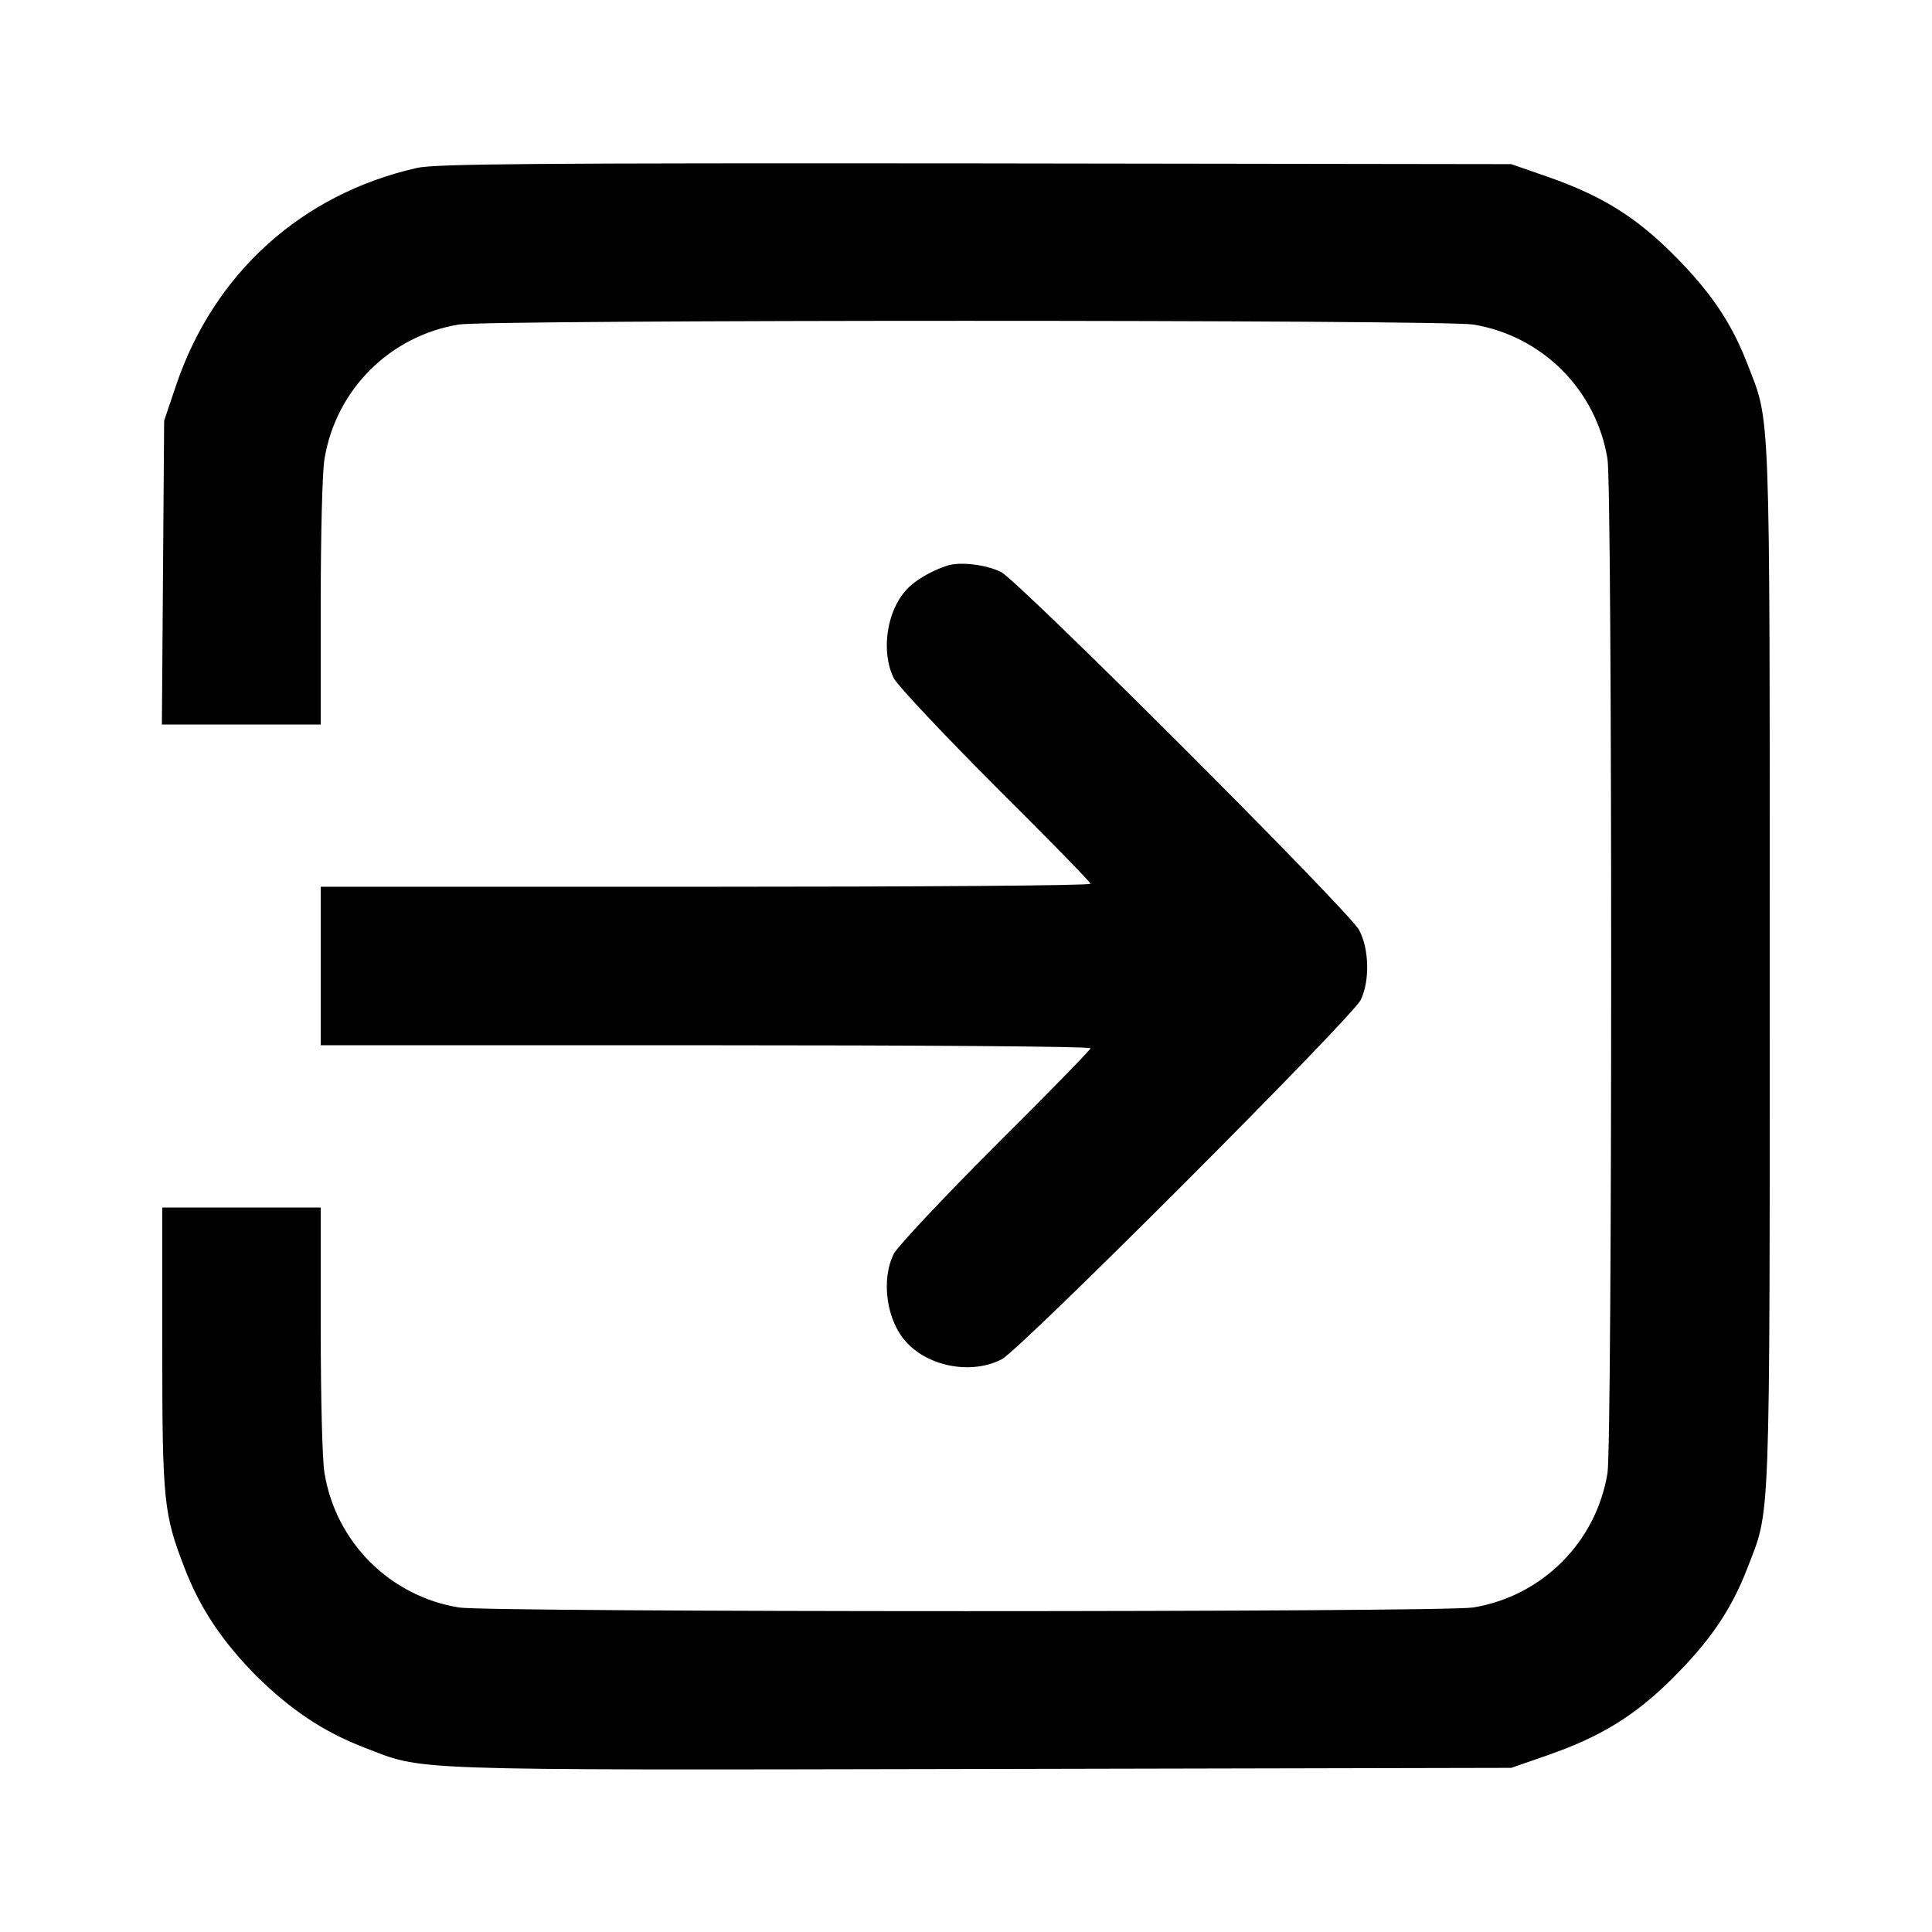 <?xml version="1.0" standalone="no"?>
<!DOCTYPE svg PUBLIC "-//W3C//DTD SVG 20010904//EN"
 "http://www.w3.org/TR/2001/REC-SVG-20010904/DTD/svg10.dtd">
<svg version="1.0" xmlns="http://www.w3.org/2000/svg"
 width="512pt" height="512pt" viewBox="0 0 512 512"
 preserveAspectRatio="xMidYMid meet">

<g transform="translate(0,512) scale(0.1,-0.1)"
fill="#000000" stroke="none">
<path d="M1105 4675 c-305 -69 -537 -278 -638 -575 l-32 -95 -3 -402 -3 -403
210 0 211 0 0 323 c0 177 4 348 10 381 30 183 173 326 356 356 79 13 2609 13
2688 0 183 -30 326 -173 356 -356 13 -79 13 -2609 0 -2688 -30 -183 -173 -326
-356 -356 -79 -13 -2609 -13 -2688 0 -183 30 -326 173 -356 356 -6 33 -10 204
-10 382 l0 322 -210 0 -210 0 0 -372 c0 -407 4 -441 59 -583 41 -107 100 -195
190 -286 91 -90 179 -149 286 -190 161 -62 82 -60 1628 -57 l1412 3 95 33
c141 49 231 104 330 202 100 99 158 183 201 295 61 158 59 84 59 1595 0 1511
2 1437 -59 1595 -43 112 -101 196 -201 295 -99 98 -189 153 -330 202 l-95 33
-1420 2 c-1164 1 -1431 -1 -1480 -12z"/>
<path d="M2510 3621 c-42 -14 -84 -38 -107 -63 -54 -57 -69 -167 -34 -236 11
-20 132 -149 270 -287 138 -137 251 -253 251 -257 0 -5 -459 -8 -1020 -8
l-1020 0 0 -210 0 -210 1020 0 c561 0 1020 -3 1020 -8 0 -4 -113 -120 -251
-257 -138 -138 -259 -267 -270 -287 -35 -69 -20 -179 34 -236 60 -65 174 -85
252 -44 50 26 926 903 951 952 24 49 23 134 -4 185 -25 49 -903 926 -949 949
-40 20 -109 28 -143 17z"/>
</g>
</svg>
